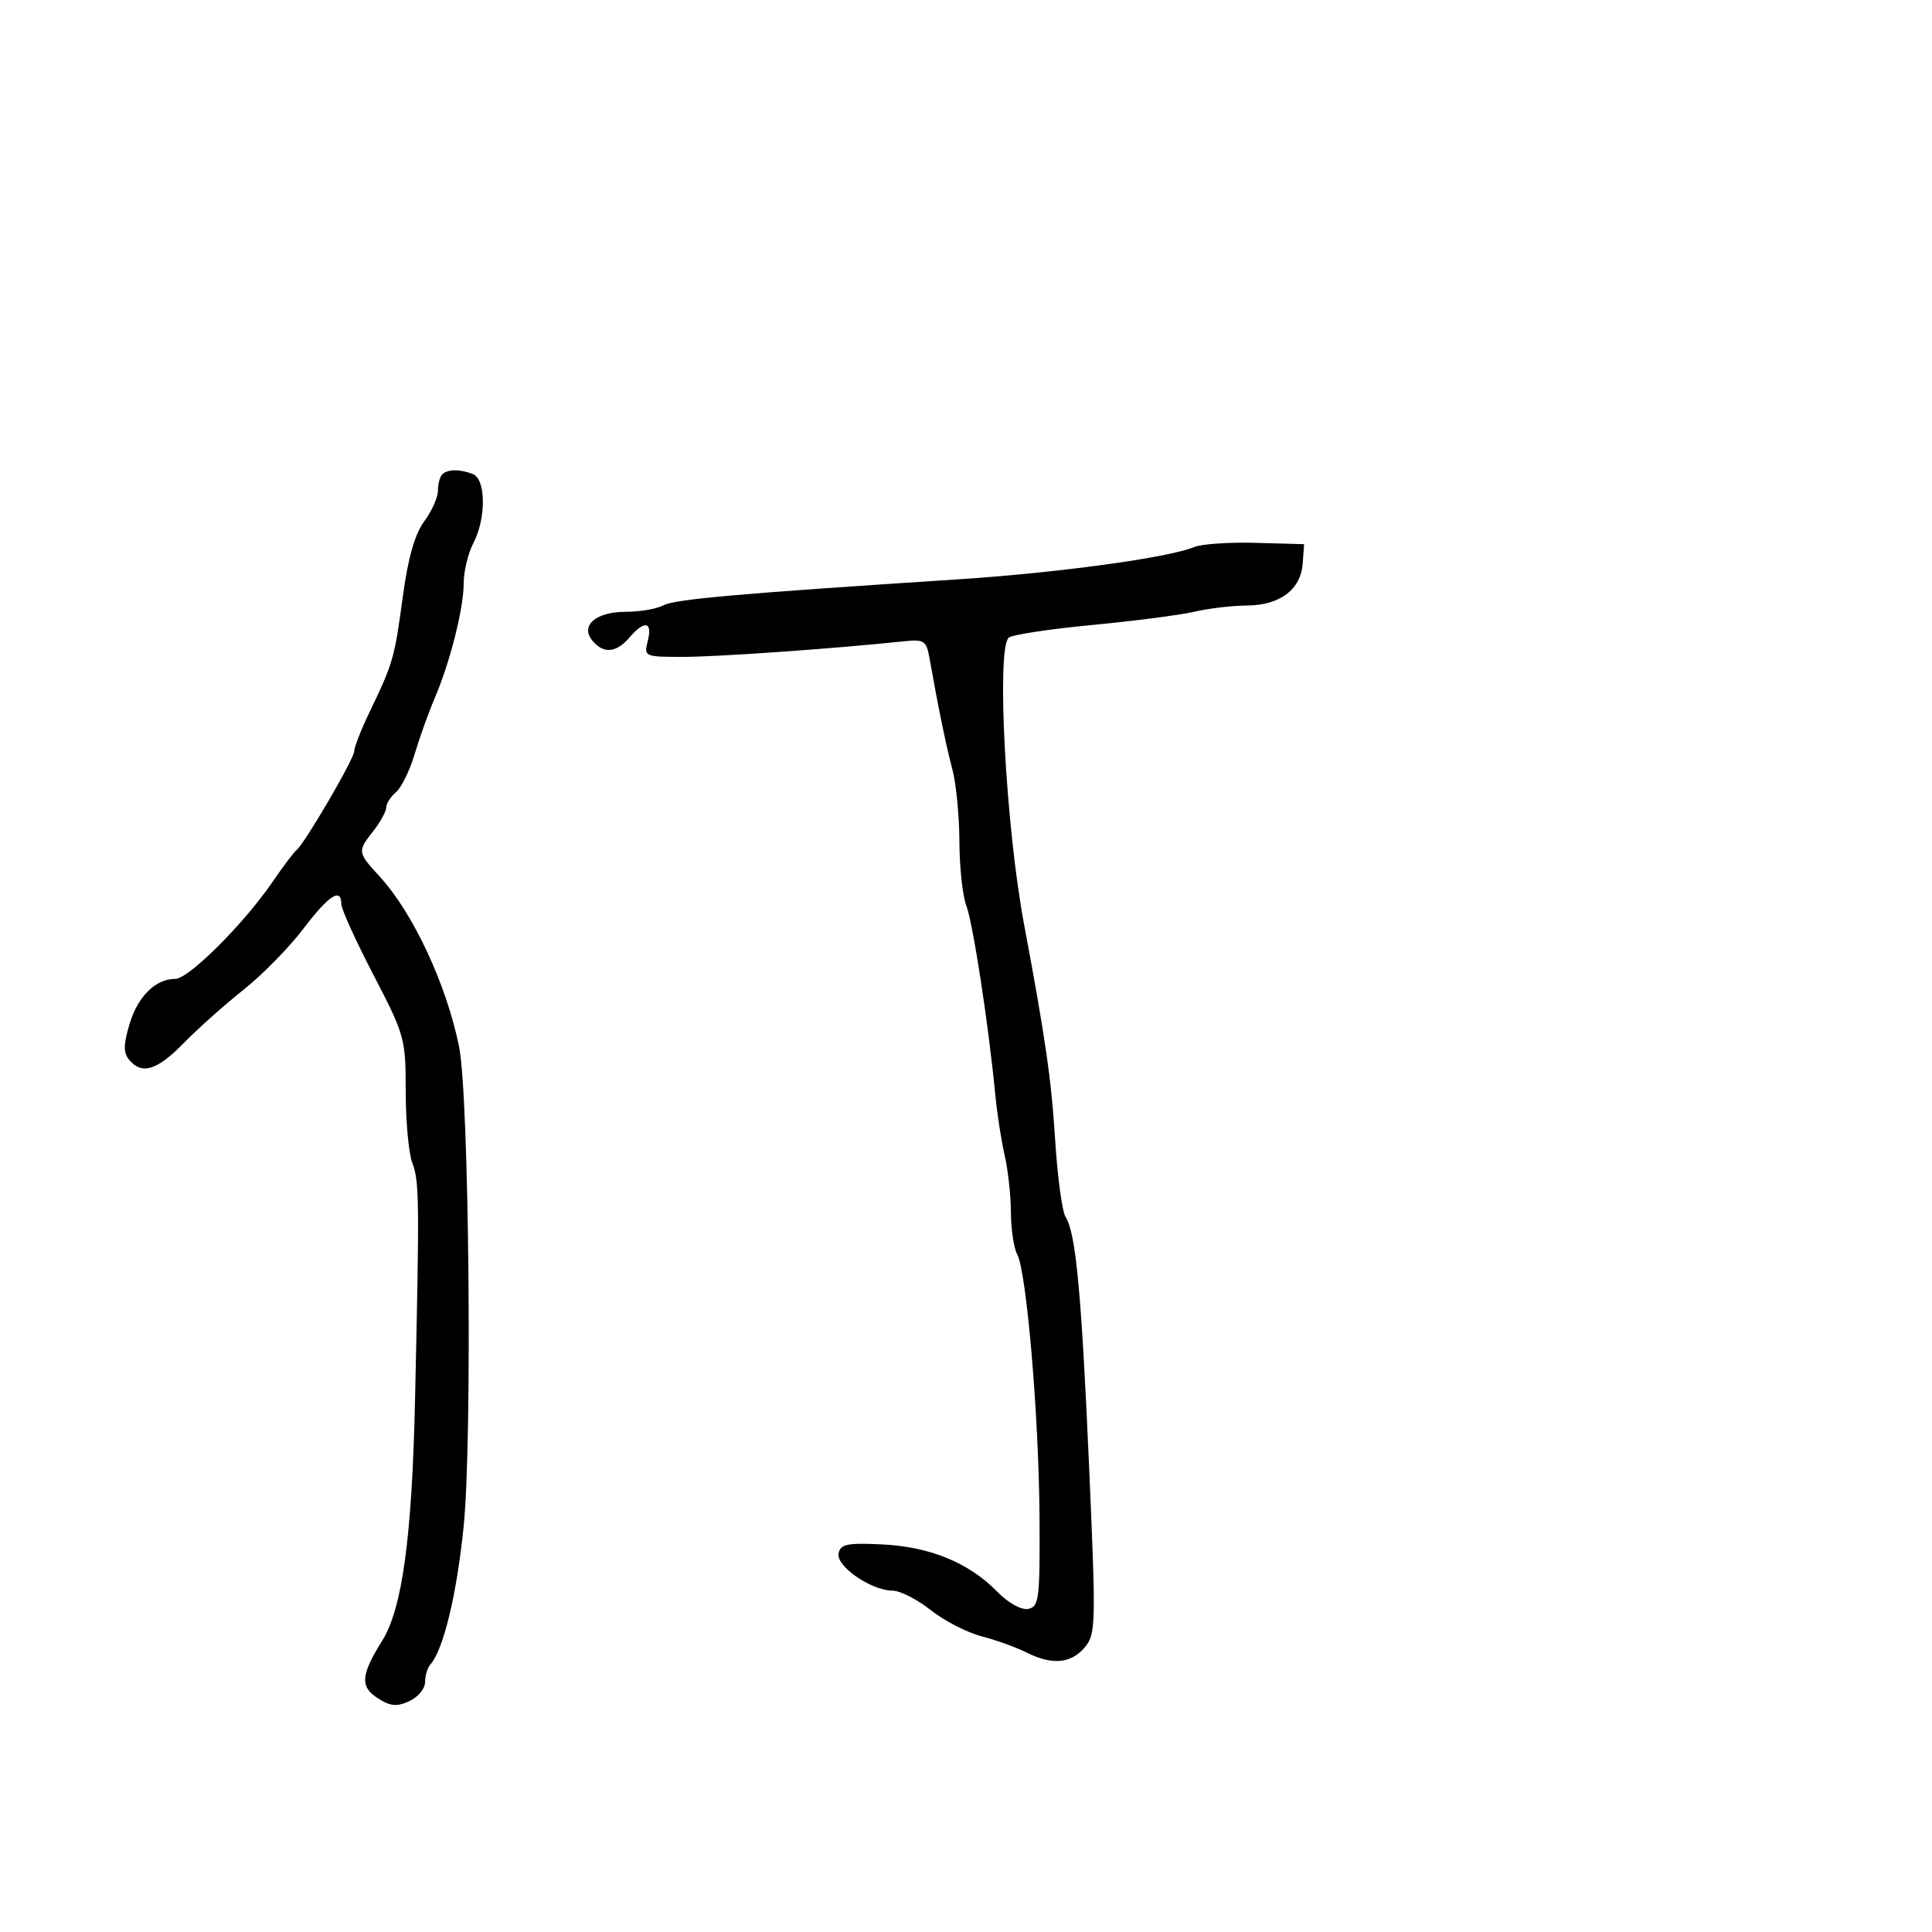 <svg xmlns="http://www.w3.org/2000/svg" width="300" height="300" viewBox="0 0 300 300" version="1.1">
  <defs/>
  <path d="M185.449,84.938 C186.577,84.47 190.875,84.18 195,84.293 L202.5,84.5 L202.284,87.5 C201.994,91.537 198.737,93.994 193.639,94.024 C191.363,94.037 187.7,94.468 185.5,94.982 C183.3,95.496 176.1,96.43 169.5,97.057 C162.9,97.684 157.105,98.571 156.621,99.027 C154.701,100.842 156.182,128.399 159.011,143.5 C162.332,161.22 163.261,167.661 163.844,177 C164.205,182.775 164.94,188.175 165.477,189 C167.056,191.424 167.941,200.896 169.13,228.093 C170.194,252.436 170.158,253.792 168.402,255.843 C166.257,258.348 163.32,258.584 159.331,256.572 C157.774,255.786 154.65,254.662 152.39,254.074 C150.129,253.485 146.58,251.653 144.502,250.002 C142.425,248.351 139.774,246.998 138.612,246.996 C135.304,246.99 129.809,243.213 130.213,241.223 C130.509,239.765 131.557,239.549 137.032,239.818 C144.422,240.18 150.458,242.666 154.844,247.152 C156.574,248.921 158.577,250.035 159.654,249.827 C161.349,249.499 161.493,248.323 161.415,235.485 C161.32,219.927 159.404,197.44 157.946,194.764 C157.426,193.809 156.989,190.884 156.976,188.264 C156.962,185.644 156.524,181.65 156.002,179.388 C155.479,177.126 154.82,172.851 154.536,169.888 C153.511,159.182 151.085,143.353 150.054,140.641 C149.474,139.117 148.989,134.637 148.976,130.685 C148.963,126.733 148.476,121.7 147.893,119.5 C146.906,115.773 145.684,109.844 144.362,102.358 C143.842,99.417 143.573,99.241 140.153,99.601 C129.431,100.731 111.4,102 106.059,102 C100.055,102 99.971,101.962 100.589,99.5 C101.345,96.489 100.073,96.266 97.732,99 C95.694,101.381 93.705,101.554 92,99.5 C90.043,97.142 92.512,95 97.188,95 C99.357,95 101.968,94.553 102.989,94.006 C104.783,93.046 114.549,92.182 148.5,89.978 C164.223,88.958 181.408,86.614 185.449,84.938 Z M68.667,73.667 C69.497,72.837 71.35,72.813 73.418,73.607 C75.467,74.393 75.51,80.498 73.494,84.364 C72.672,85.94 72,88.73 72,90.566 C72,94.483 69.887,102.839 67.465,108.5 C66.524,110.7 65.133,114.584 64.374,117.13 C63.615,119.677 62.32,122.319 61.497,123.003 C60.674,123.686 59.99,124.752 59.978,125.372 C59.966,125.993 59.076,127.625 58,129 C55.464,132.242 55.473,132.299 59.025,136.188 C64.175,141.825 69.324,152.881 71.28,162.5 C72.844,170.191 73.358,223.584 71.998,237 C70.921,247.617 68.871,256.132 66.835,258.45 C66.376,258.972 66,260.22 66,261.221 C66,262.223 64.893,263.547 63.541,264.163 C61.575,265.059 60.578,264.953 58.568,263.636 C55.888,261.881 56.051,260.046 59.355,254.756 C62.456,249.792 63.973,238.688 64.444,217.5 C65.144,186.076 65.113,183.426 64.013,180.533 C63.456,179.068 63,174.078 63,169.444 C63,161.282 62.844,160.717 58,151.403 C55.25,146.114 53,141.16 53,140.394 C53,137.748 51.051,139.018 47.08,144.25 C44.888,147.137 40.711,151.39 37.798,153.701 C34.884,156.011 30.721,159.724 28.547,161.951 C24.389,166.21 22.025,166.94 20.06,164.573 C19.147,163.472 19.159,162.2 20.117,159.004 C21.403,154.711 24.152,152 27.219,152 C29.285,152 37.813,143.506 42.279,137 C43.978,134.525 45.67,132.275 46.04,132 C47.244,131.104 55,117.827 55,116.662 C55,116.039 56.085,113.272 57.412,110.514 C61.036,102.979 61.258,102.208 62.543,92.676 C63.355,86.657 64.411,82.935 65.866,80.967 C67.04,79.38 68,77.238 68,76.207 C68,75.177 68.3,74.033 68.667,73.667 Z"/>
</svg>

